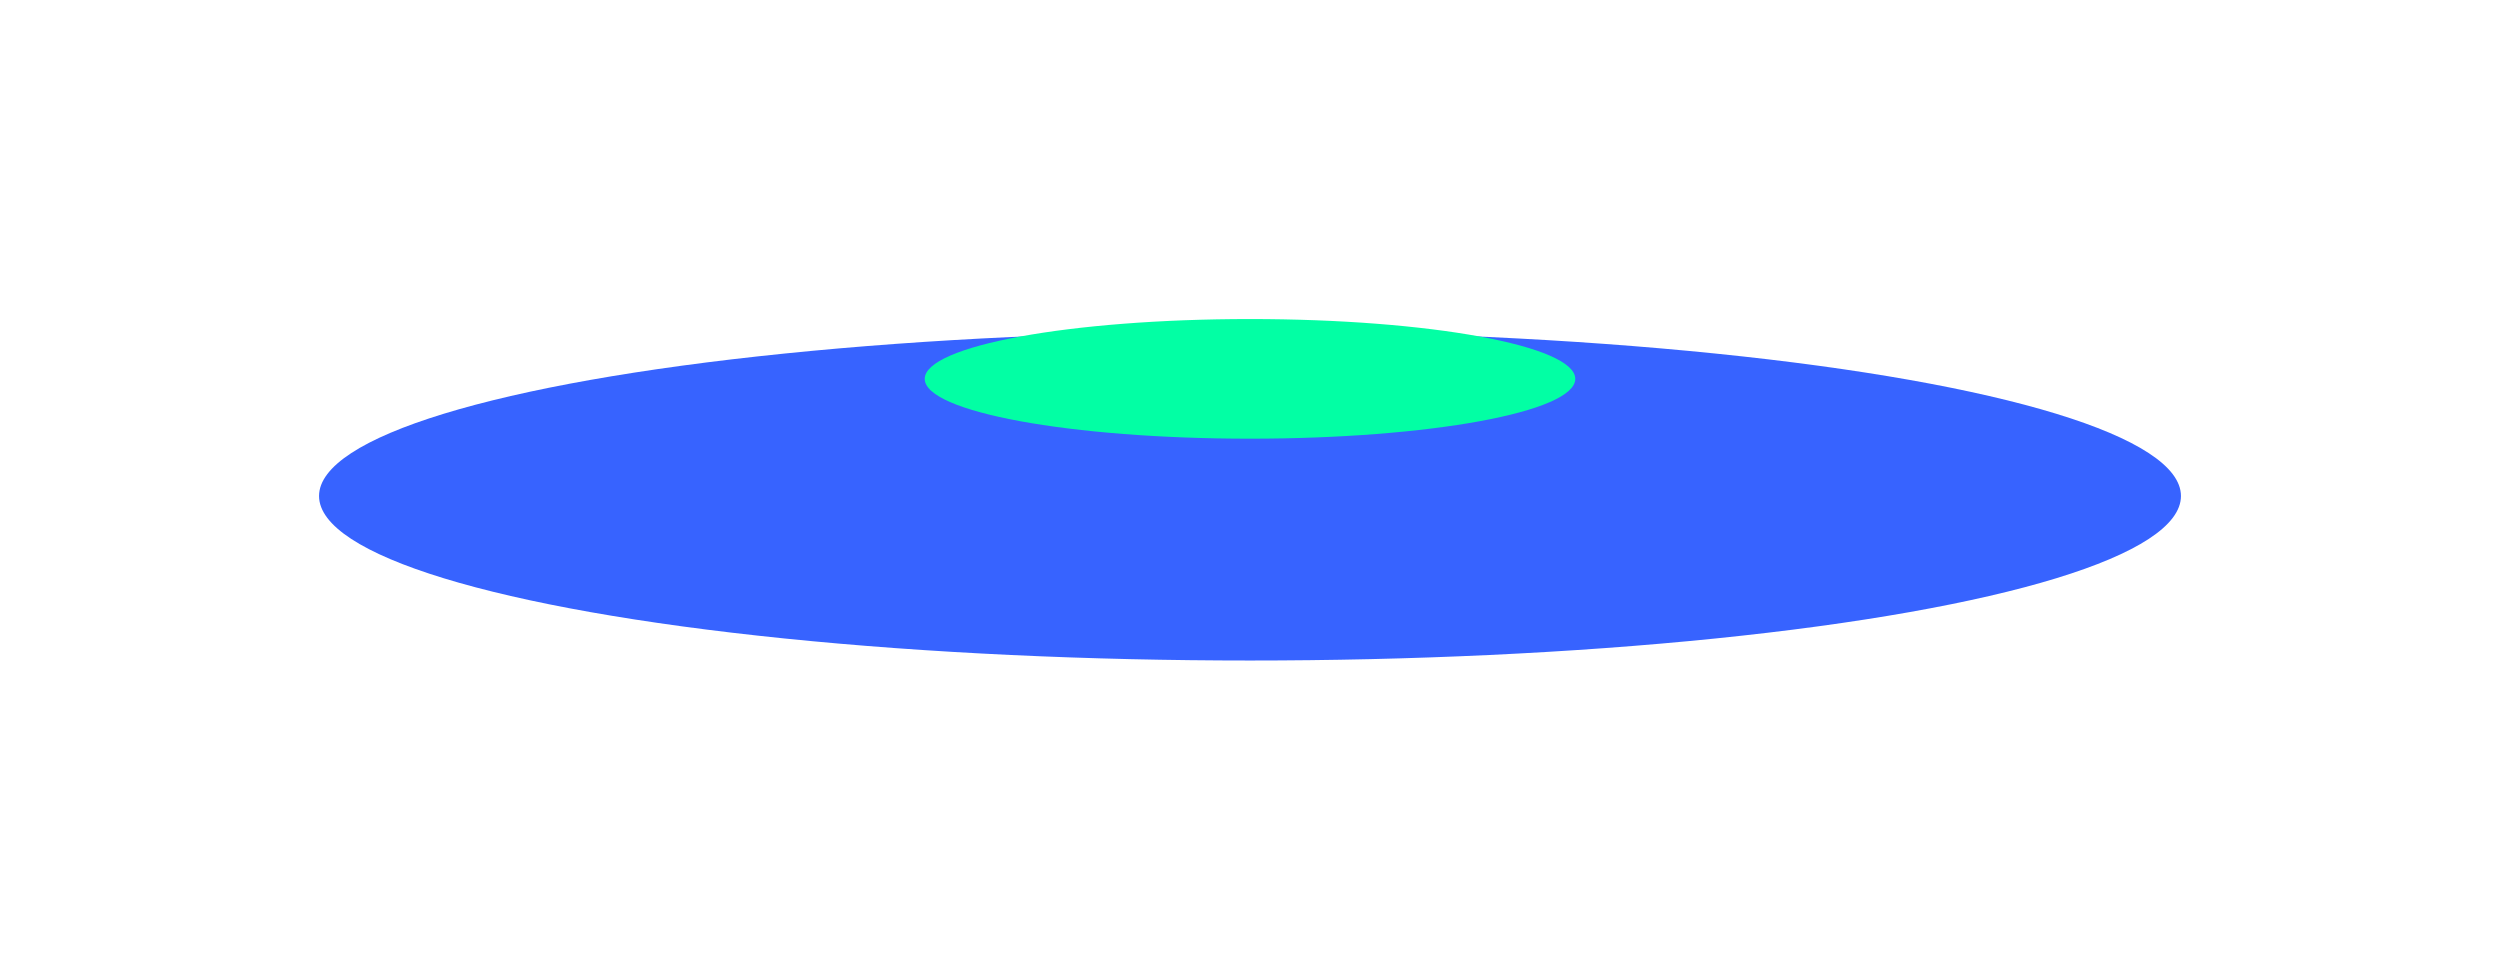 <svg width="1003" height="393" viewBox="0 0 1003 393" fill="none" xmlns="http://www.w3.org/2000/svg">
<g filter="url(#filter0_f_109_2978)">
<ellipse cx="501.5" cy="199" rx="373.5" ry="66" fill="#3763FF"/>
<g style="mix-blend-mode:color-dodge">
<ellipse cx="501.5" cy="152" rx="130.5" ry="24" fill="#02FFA4"/>
</g>
</g>
<defs>
<filter id="filter0_f_109_2978" x="0" y="0" width="1003" height="393" filterUnits="userSpaceOnUse" color-interpolation-filters="sRGB">
<feFlood flood-opacity="0" result="BackgroundImageFix"/>
<feBlend mode="normal" in="SourceGraphic" in2="BackgroundImageFix" result="shape"/>
<feGaussianBlur stdDeviation="64" result="effect1_foregroundBlur_109_2978"/>
</filter>
</defs>
</svg>
